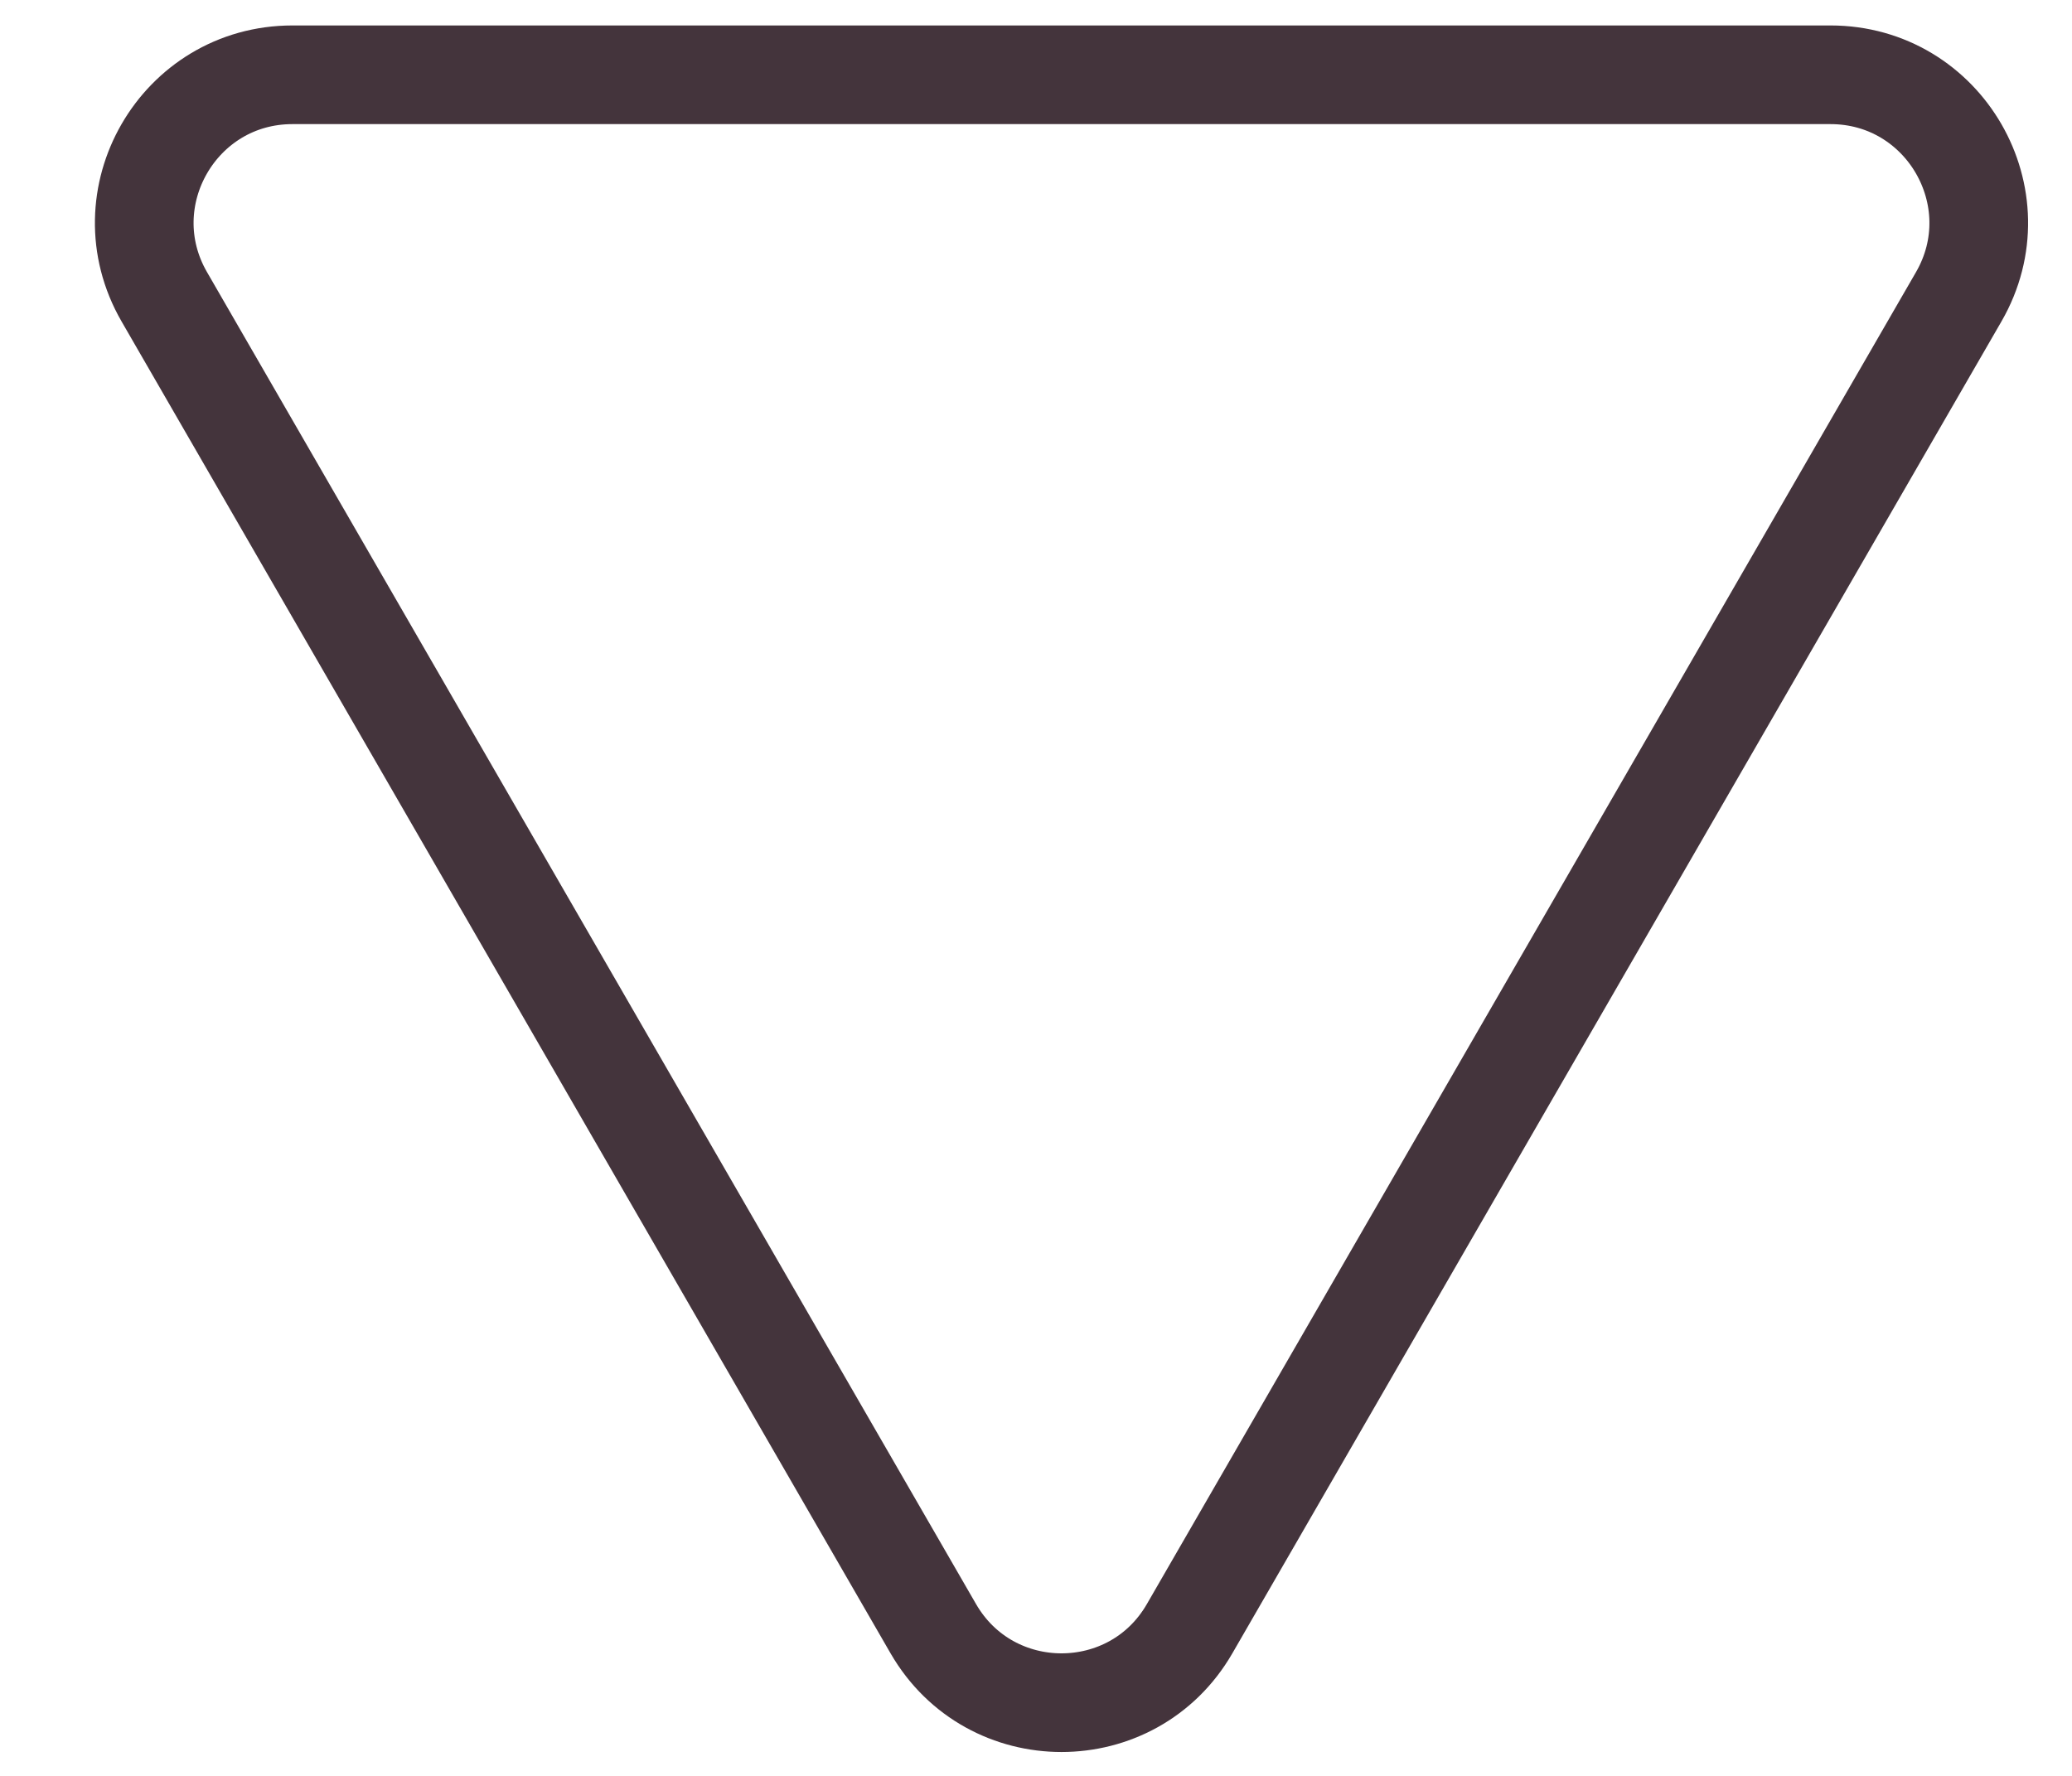 <svg width="21" height="18" viewBox="0 0 21 18" fill="none" xmlns="http://www.w3.org/2000/svg">
<path d="M18.552 0.758C19.707 0.758 20.429 2.008 19.852 3.008L12.057 16.508C11.48 17.508 10.037 17.508 9.459 16.508L1.665 3.008C1.088 2.008 1.809 0.758 2.964 0.758L18.552 0.758Z" stroke="#44343C"/>
</svg>
